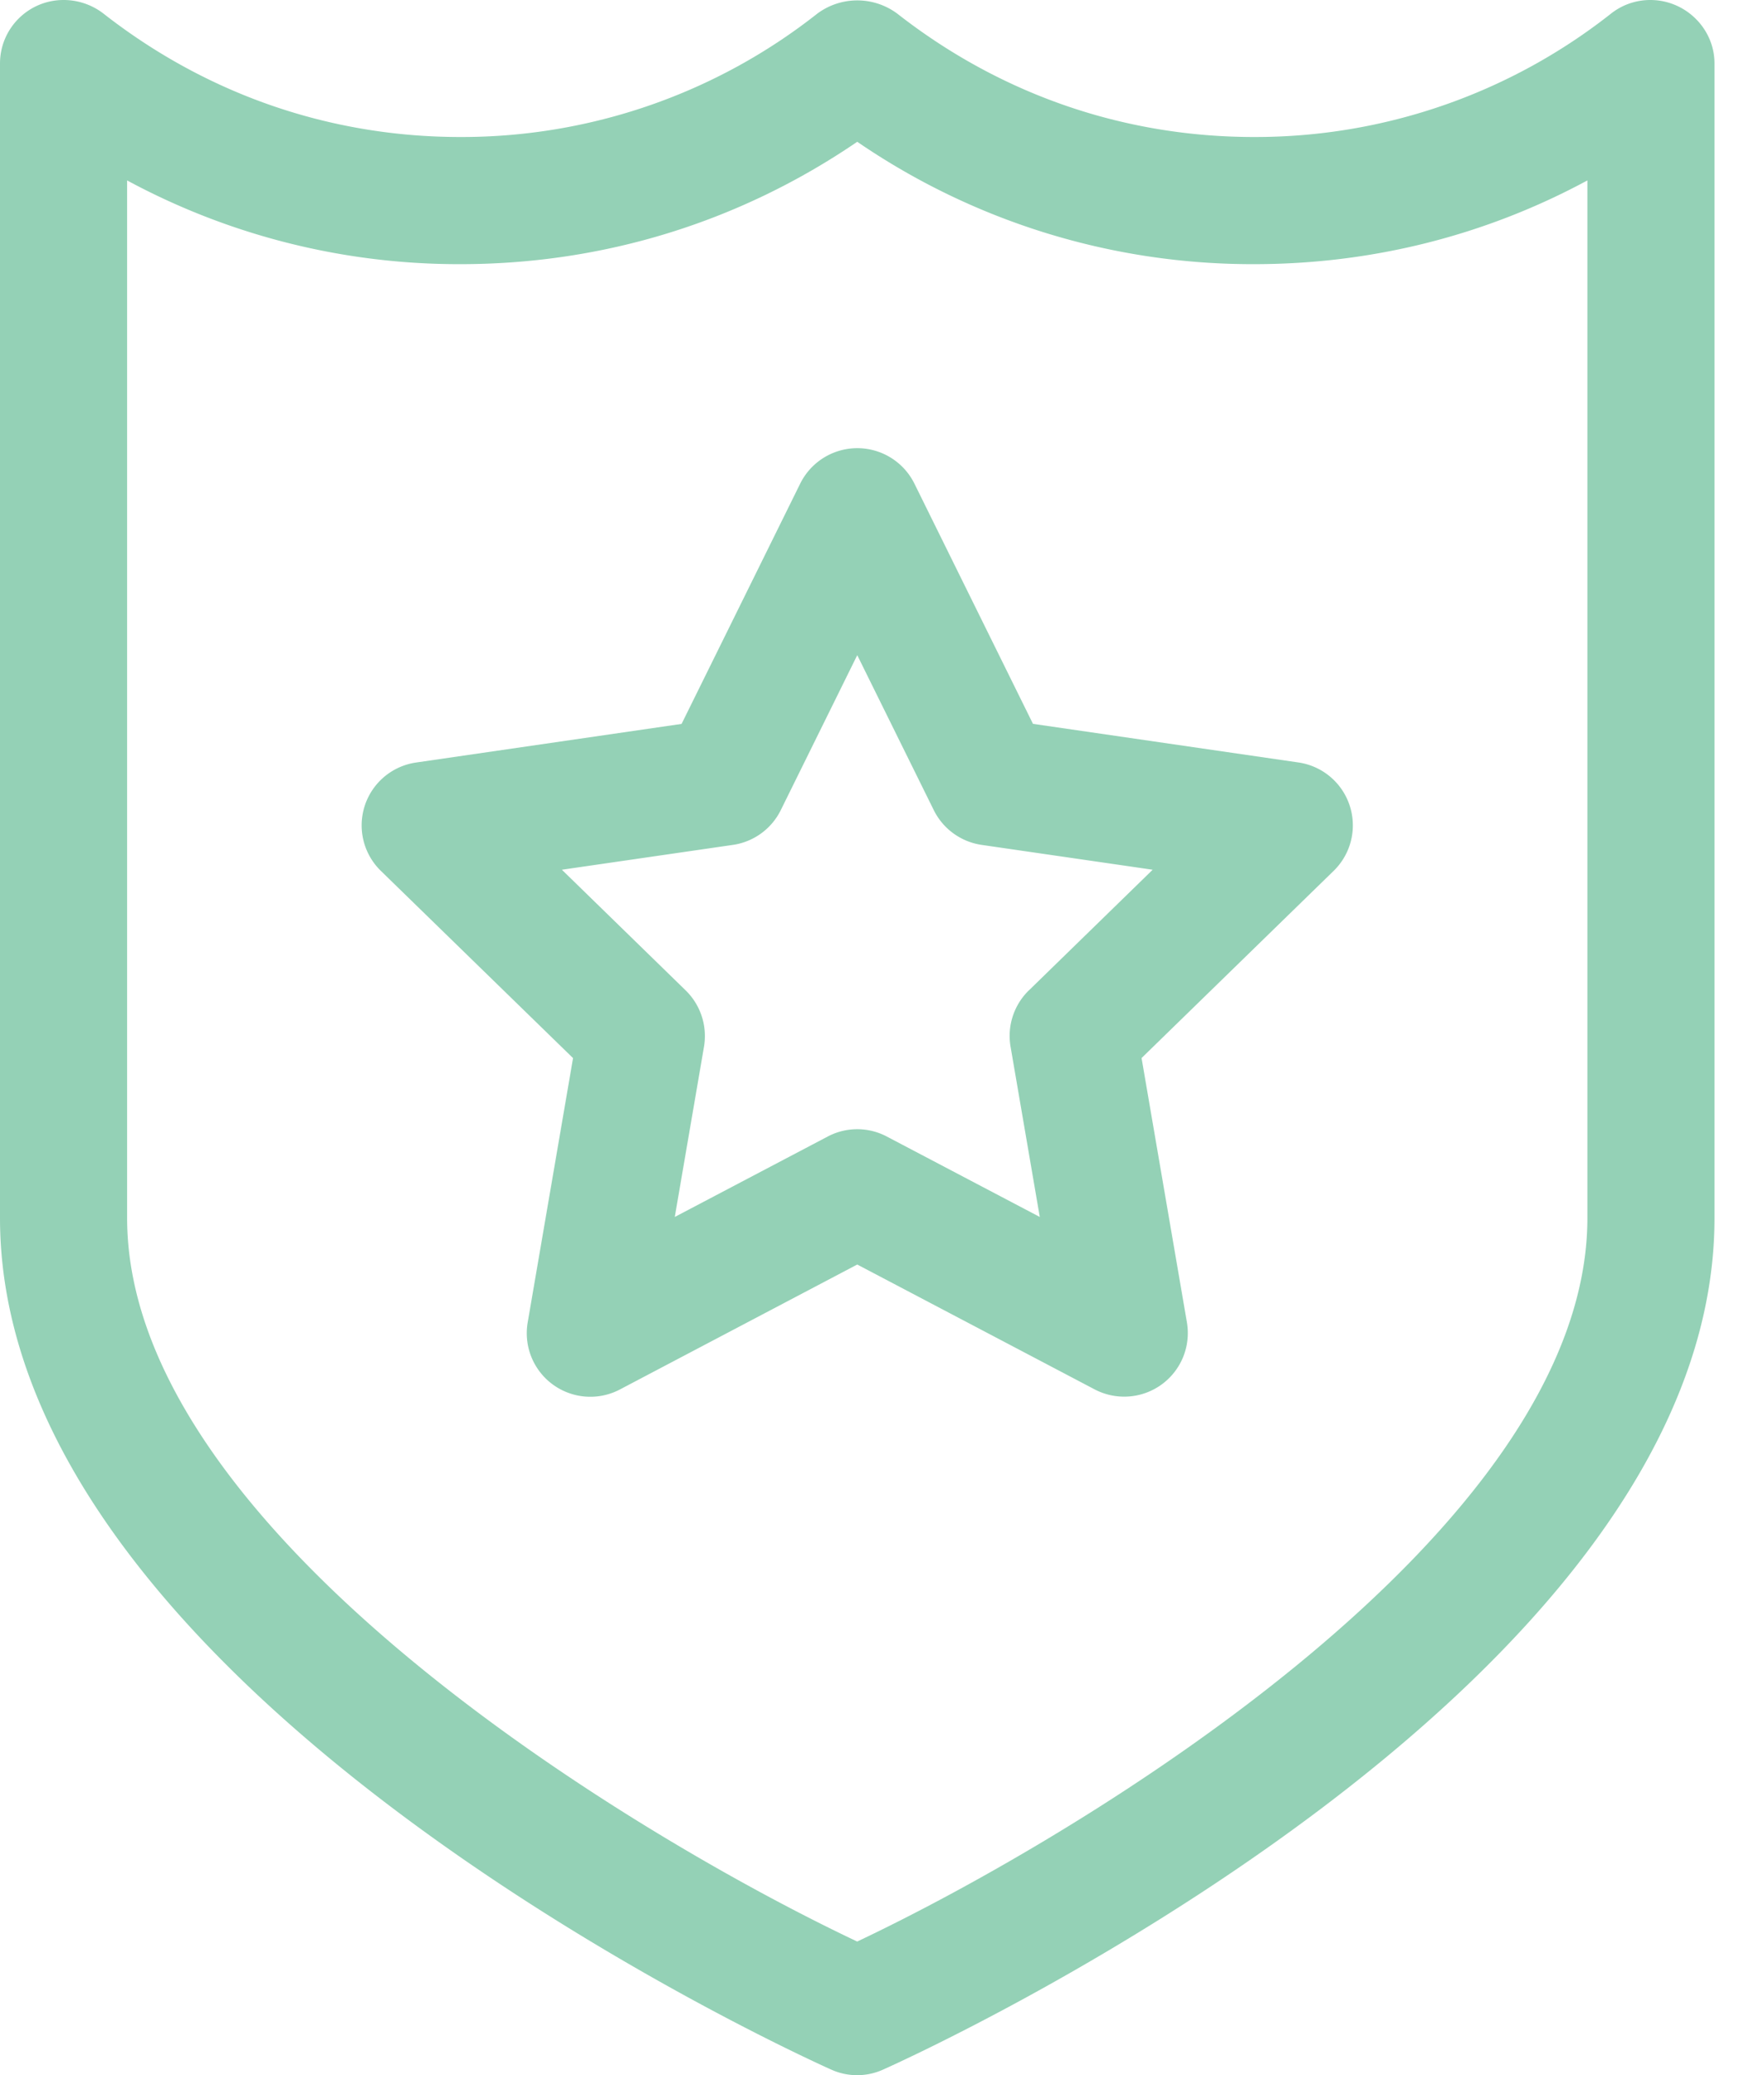 <svg xmlns="http://www.w3.org/2000/svg" width="34" height="40" viewBox="0 0 34 40">
    <path fill="#94D1B6" fill-rule="evenodd" d="M19.83 19.091a1.226 1.226 0 0 0-.352 1.085l.563 3.282-2.948-1.55a1.22 1.22 0 0 0-1.14 0l-2.947 1.55.563-3.282a1.23 1.23 0 0 0-.353-1.085l-2.386-2.326 3.297-.479c.399-.058.744-.309.922-.67l1.474-2.987 1.475 2.987c.178.361.524.612.922.67l3.297.479-2.386 2.326zm-2.207-9.772a1.228 1.228 0 0 0-2.198 0l-2.288 4.635-5.115.744a1.224 1.224 0 0 0-.68 2.09l3.703 3.608-.874 5.095a1.225 1.225 0 0 0 1.778 1.292l4.574-2.408 4.576 2.407a1.228 1.228 0 0 0 1.29-.094c.378-.275.566-.738.488-1.198l-.874-5.095 3.702-3.608a1.225 1.225 0 0 0-.68-2.09l-5.115-.744-2.287-4.634zm12.973 14.158c0 6.025-9.72 11.887-14.074 13.948C12.167 35.364 2.45 29.502 2.45 23.477V3.478a13.458 13.458 0 0 0 6.424 1.614c2.758 0 5.384-.813 7.649-2.359a13.466 13.466 0 0 0 7.649 2.359c2.273 0 4.458-.553 6.424-1.614v19.999zM31.809 0c-.275 0-.54.091-.756.261a11.073 11.073 0 0 1-6.881 2.38c-2.512 0-4.891-.823-6.88-2.38a1.292 1.292 0 0 0-1.537 0 11.07 11.07 0 0 1-6.882 2.38c-2.511 0-4.89-.823-6.88-2.38A1.255 1.255 0 0 0 1.225 0C.548 0 0 .548 0 1.225v22.252c0 9.136 15.367 16.124 16.02 16.416a1.213 1.213 0 0 0 1.002 0c.655-.292 16.024-7.28 16.024-16.416V1.225C33.046.549 32.485 0 31.809 0z"/>
</svg>
